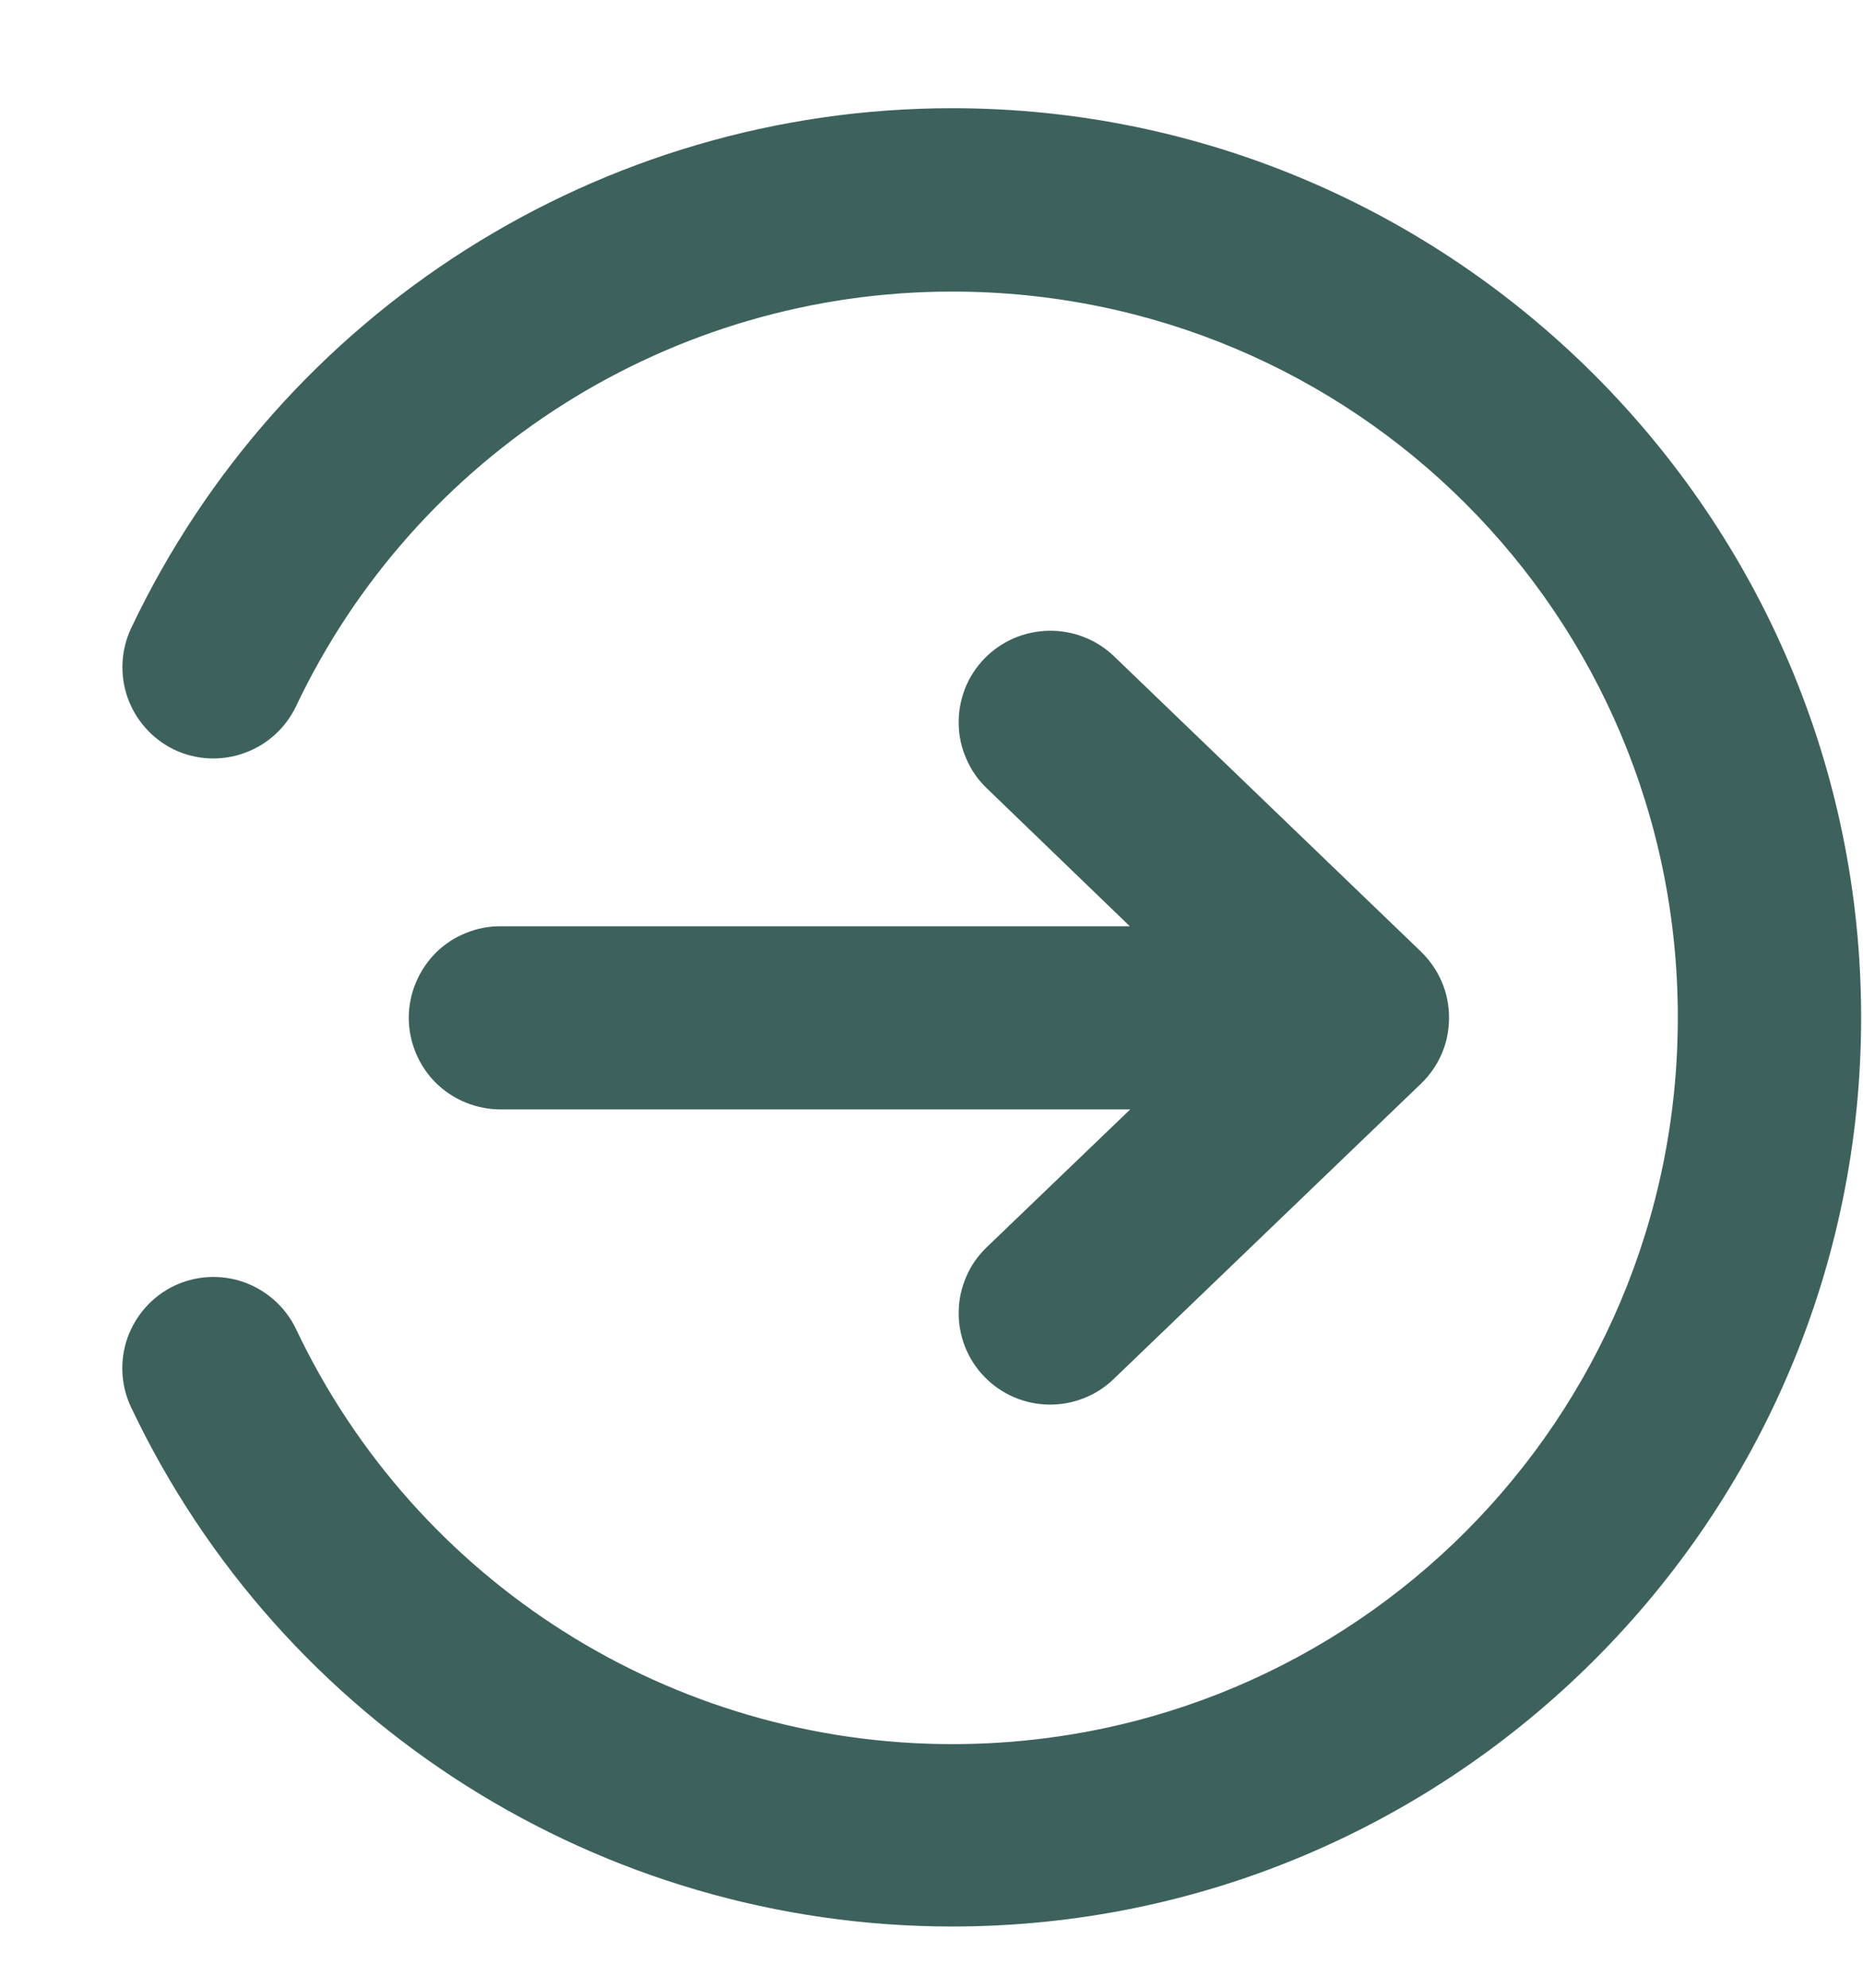 <svg width="15" height="16" viewBox="0 0 15 16" fill="none" xmlns="http://www.w3.org/2000/svg">
<path d="M7.666 0.871C4.842 0.871 2.267 2.504 1.056 5.056C0.973 5.232 0.963 5.434 1.028 5.617C1.093 5.8 1.229 5.951 1.404 6.035C1.58 6.118 1.782 6.128 1.965 6.062C2.149 5.997 2.299 5.862 2.383 5.686C3.351 3.646 5.408 2.347 7.666 2.347C10.902 2.347 13.509 4.953 13.509 8.19C13.509 11.426 10.902 14.039 7.666 14.039C5.408 14.039 3.351 12.738 2.383 10.697C2.299 10.522 2.149 10.387 1.965 10.321C1.782 10.256 1.58 10.266 1.404 10.349C1.228 10.433 1.093 10.584 1.027 10.767C0.962 10.951 0.972 11.153 1.056 11.329C2.267 13.881 4.842 15.507 7.666 15.507C11.699 15.507 14.985 12.223 14.985 8.19C14.985 4.157 11.699 0.871 7.666 0.871ZM8.445 5.077C8.348 5.079 8.253 5.099 8.164 5.137C8.075 5.176 7.994 5.231 7.927 5.3C7.859 5.37 7.806 5.452 7.77 5.542C7.735 5.633 7.717 5.729 7.719 5.826C7.72 5.923 7.741 6.019 7.78 6.107C7.818 6.196 7.874 6.277 7.944 6.344L9.097 7.456H4.031C3.934 7.455 3.839 7.474 3.749 7.511C3.659 7.547 3.578 7.601 3.509 7.669C3.441 7.738 3.386 7.819 3.349 7.908C3.311 7.997 3.292 8.093 3.291 8.19C3.291 8.287 3.31 8.383 3.347 8.473C3.384 8.563 3.438 8.645 3.507 8.714C3.576 8.783 3.658 8.837 3.748 8.874C3.838 8.911 3.934 8.93 4.031 8.93H9.1L7.944 10.04C7.874 10.107 7.818 10.187 7.78 10.276C7.741 10.365 7.72 10.461 7.719 10.558C7.717 10.655 7.735 10.751 7.77 10.841C7.806 10.931 7.859 11.014 7.927 11.083C8.063 11.223 8.248 11.303 8.443 11.306C8.638 11.309 8.826 11.236 8.966 11.101L11.442 8.722C11.513 8.654 11.57 8.571 11.609 8.48C11.648 8.389 11.667 8.291 11.667 8.192C11.667 8.093 11.648 7.995 11.609 7.904C11.57 7.813 11.513 7.73 11.442 7.661L8.966 5.279C8.826 5.146 8.638 5.074 8.445 5.077Z" fill="#3D625E"/>
</svg>
